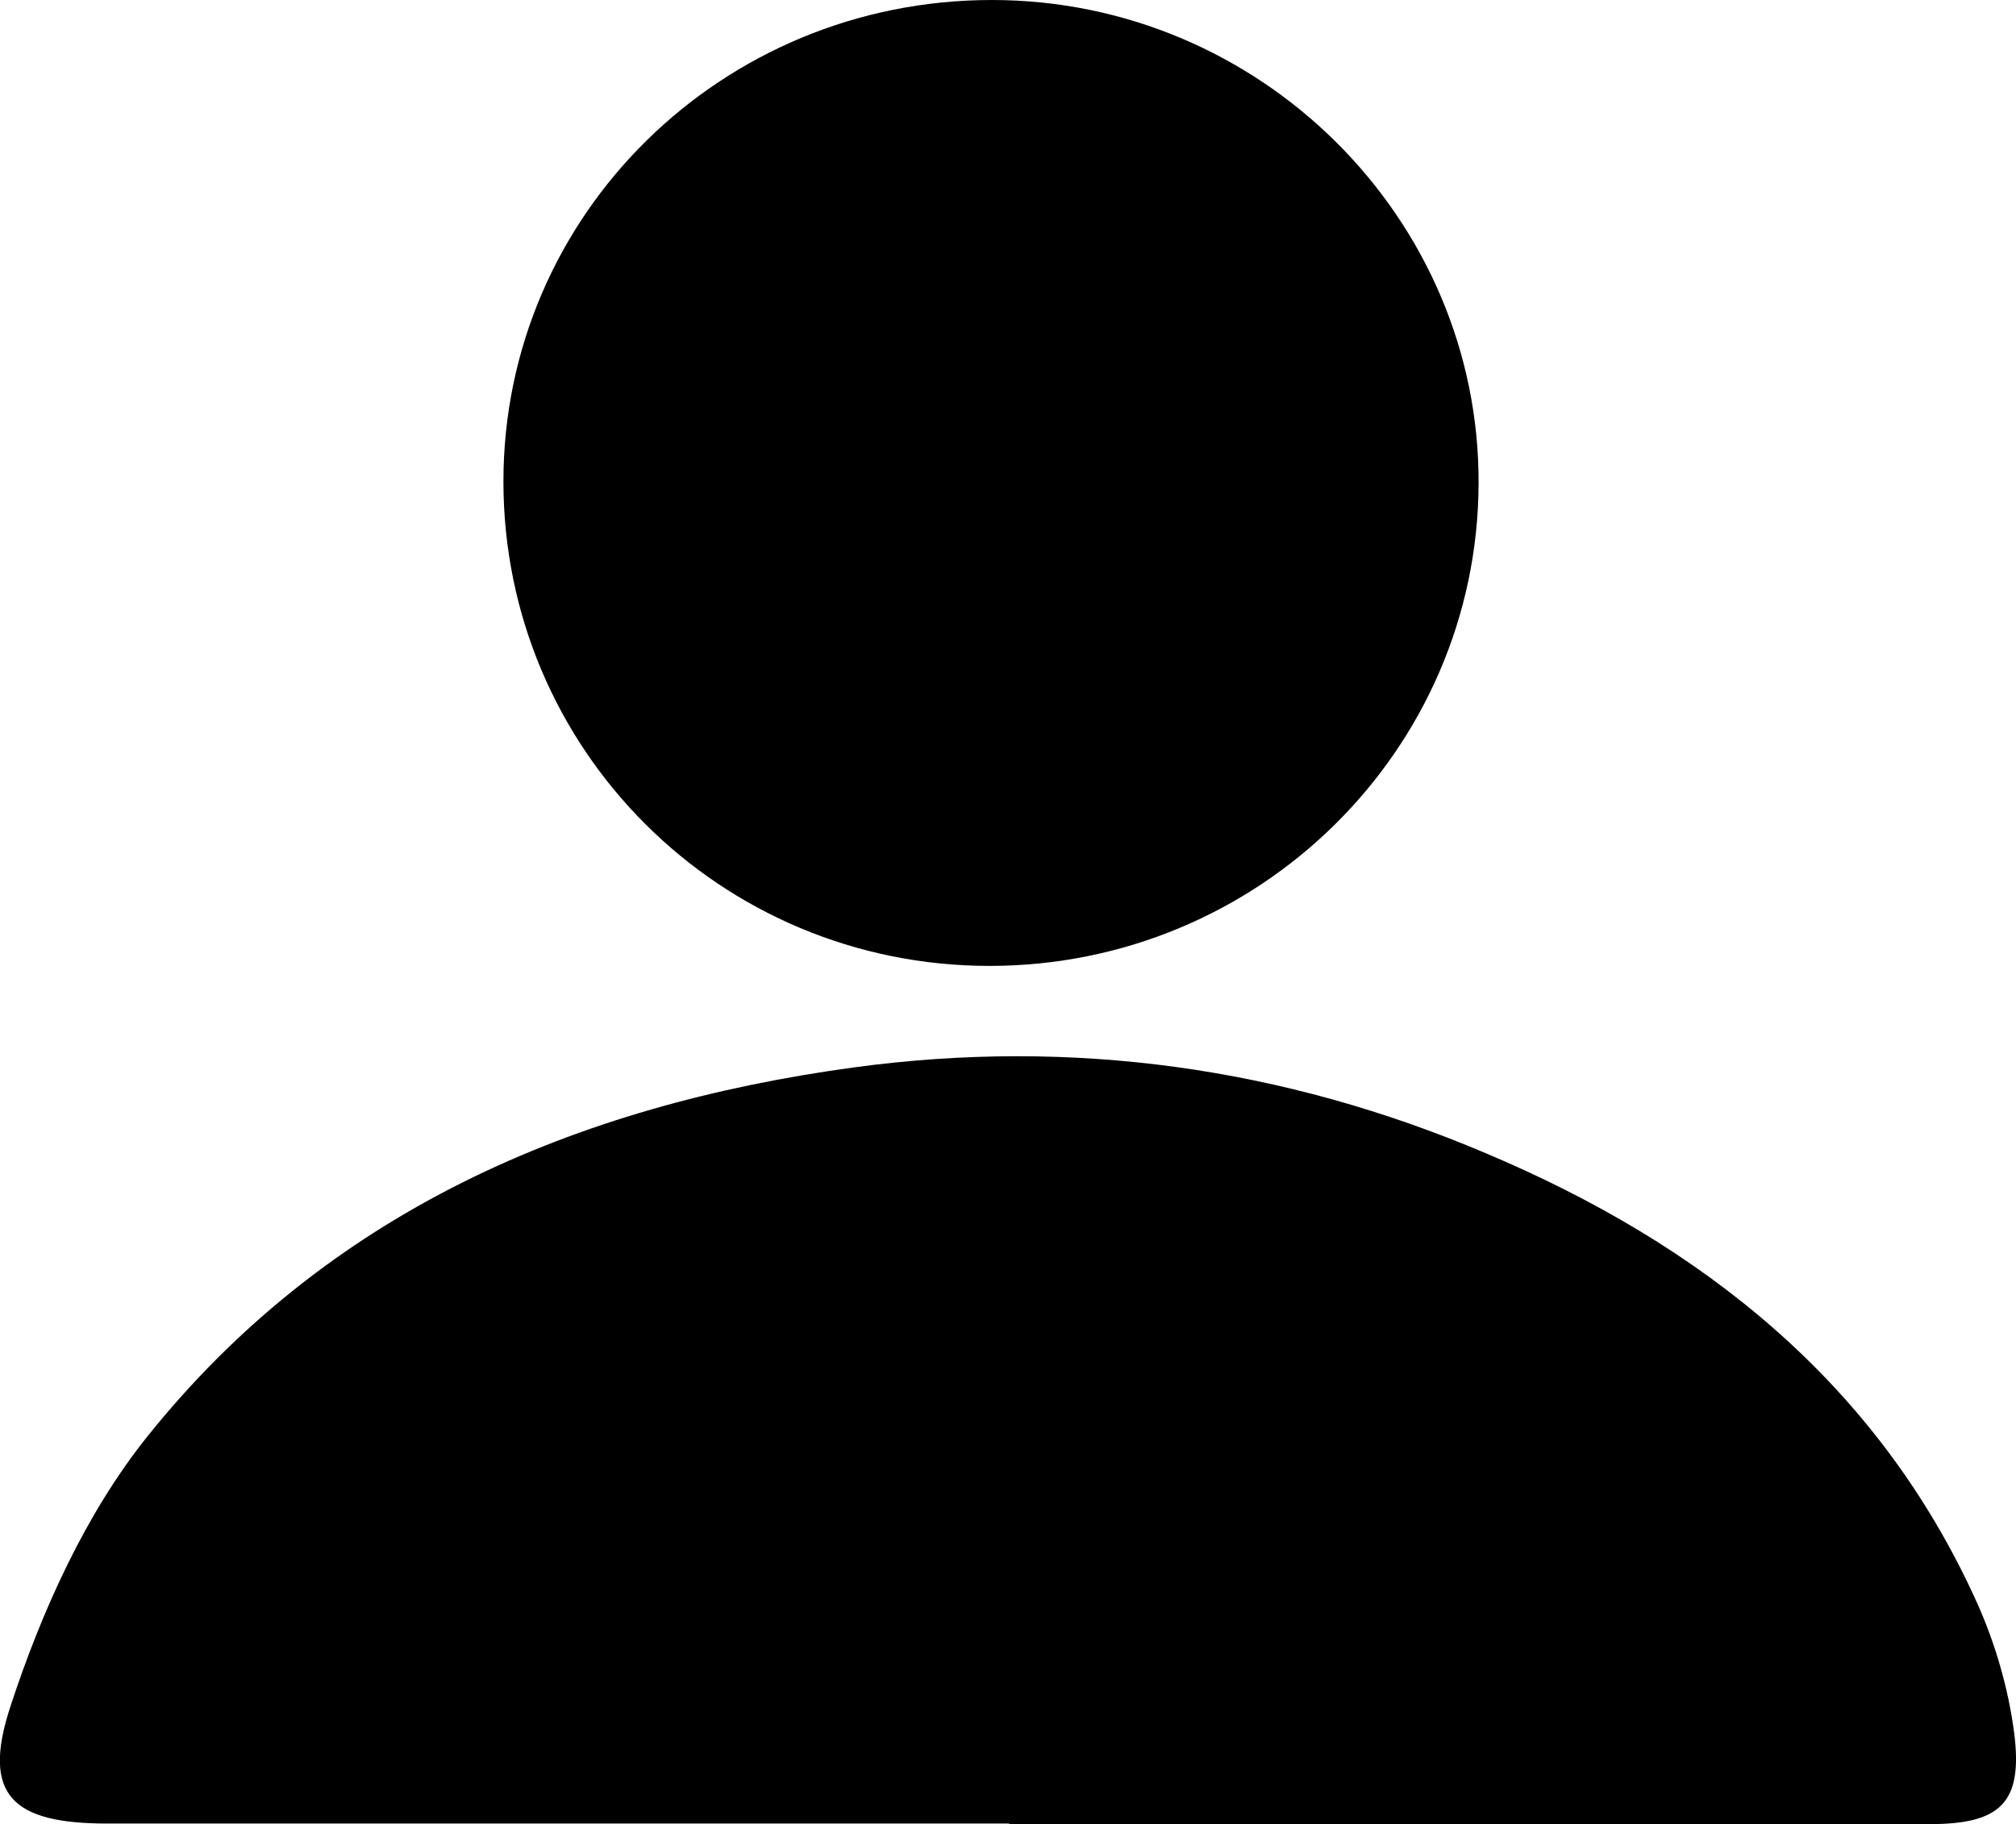 <?xml version="1.0" encoding="UTF-8"?>
<svg id="Layer_2" data-name="Layer 2" xmlns="http://www.w3.org/2000/svg" viewBox="0 0 35 31.67">
  <g id="Layer_1-2" >
    <g>
      <path d="m17.52,31.66c-5.22,0-10.44,0-15.66,0-1.63,0-2.19-.48-1.68-2.03.54-1.65,1.3-3.34,2.37-4.68,3.12-3.9,7.42-5.76,12.29-6.42,3.78-.51,7.44,0,10.95,1.49,3.75,1.58,6.81,3.99,8.53,7.8.32.71.55,1.5.65,2.28.15,1.2-.24,1.57-1.47,1.57-3.66.01-7.32,0-10.98,0-1.67,0-3.33,0-5,0Z"/>
      <path d="m17.18,16.77c-4.68,0-8.44-3.76-8.44-8.41C8.74,3.73,12.53,0,17.22,0c4.66,0,8.47,3.79,8.45,8.4-.02,4.63-3.82,8.37-8.49,8.37Z"/>
    </g>
  </g>
</svg>